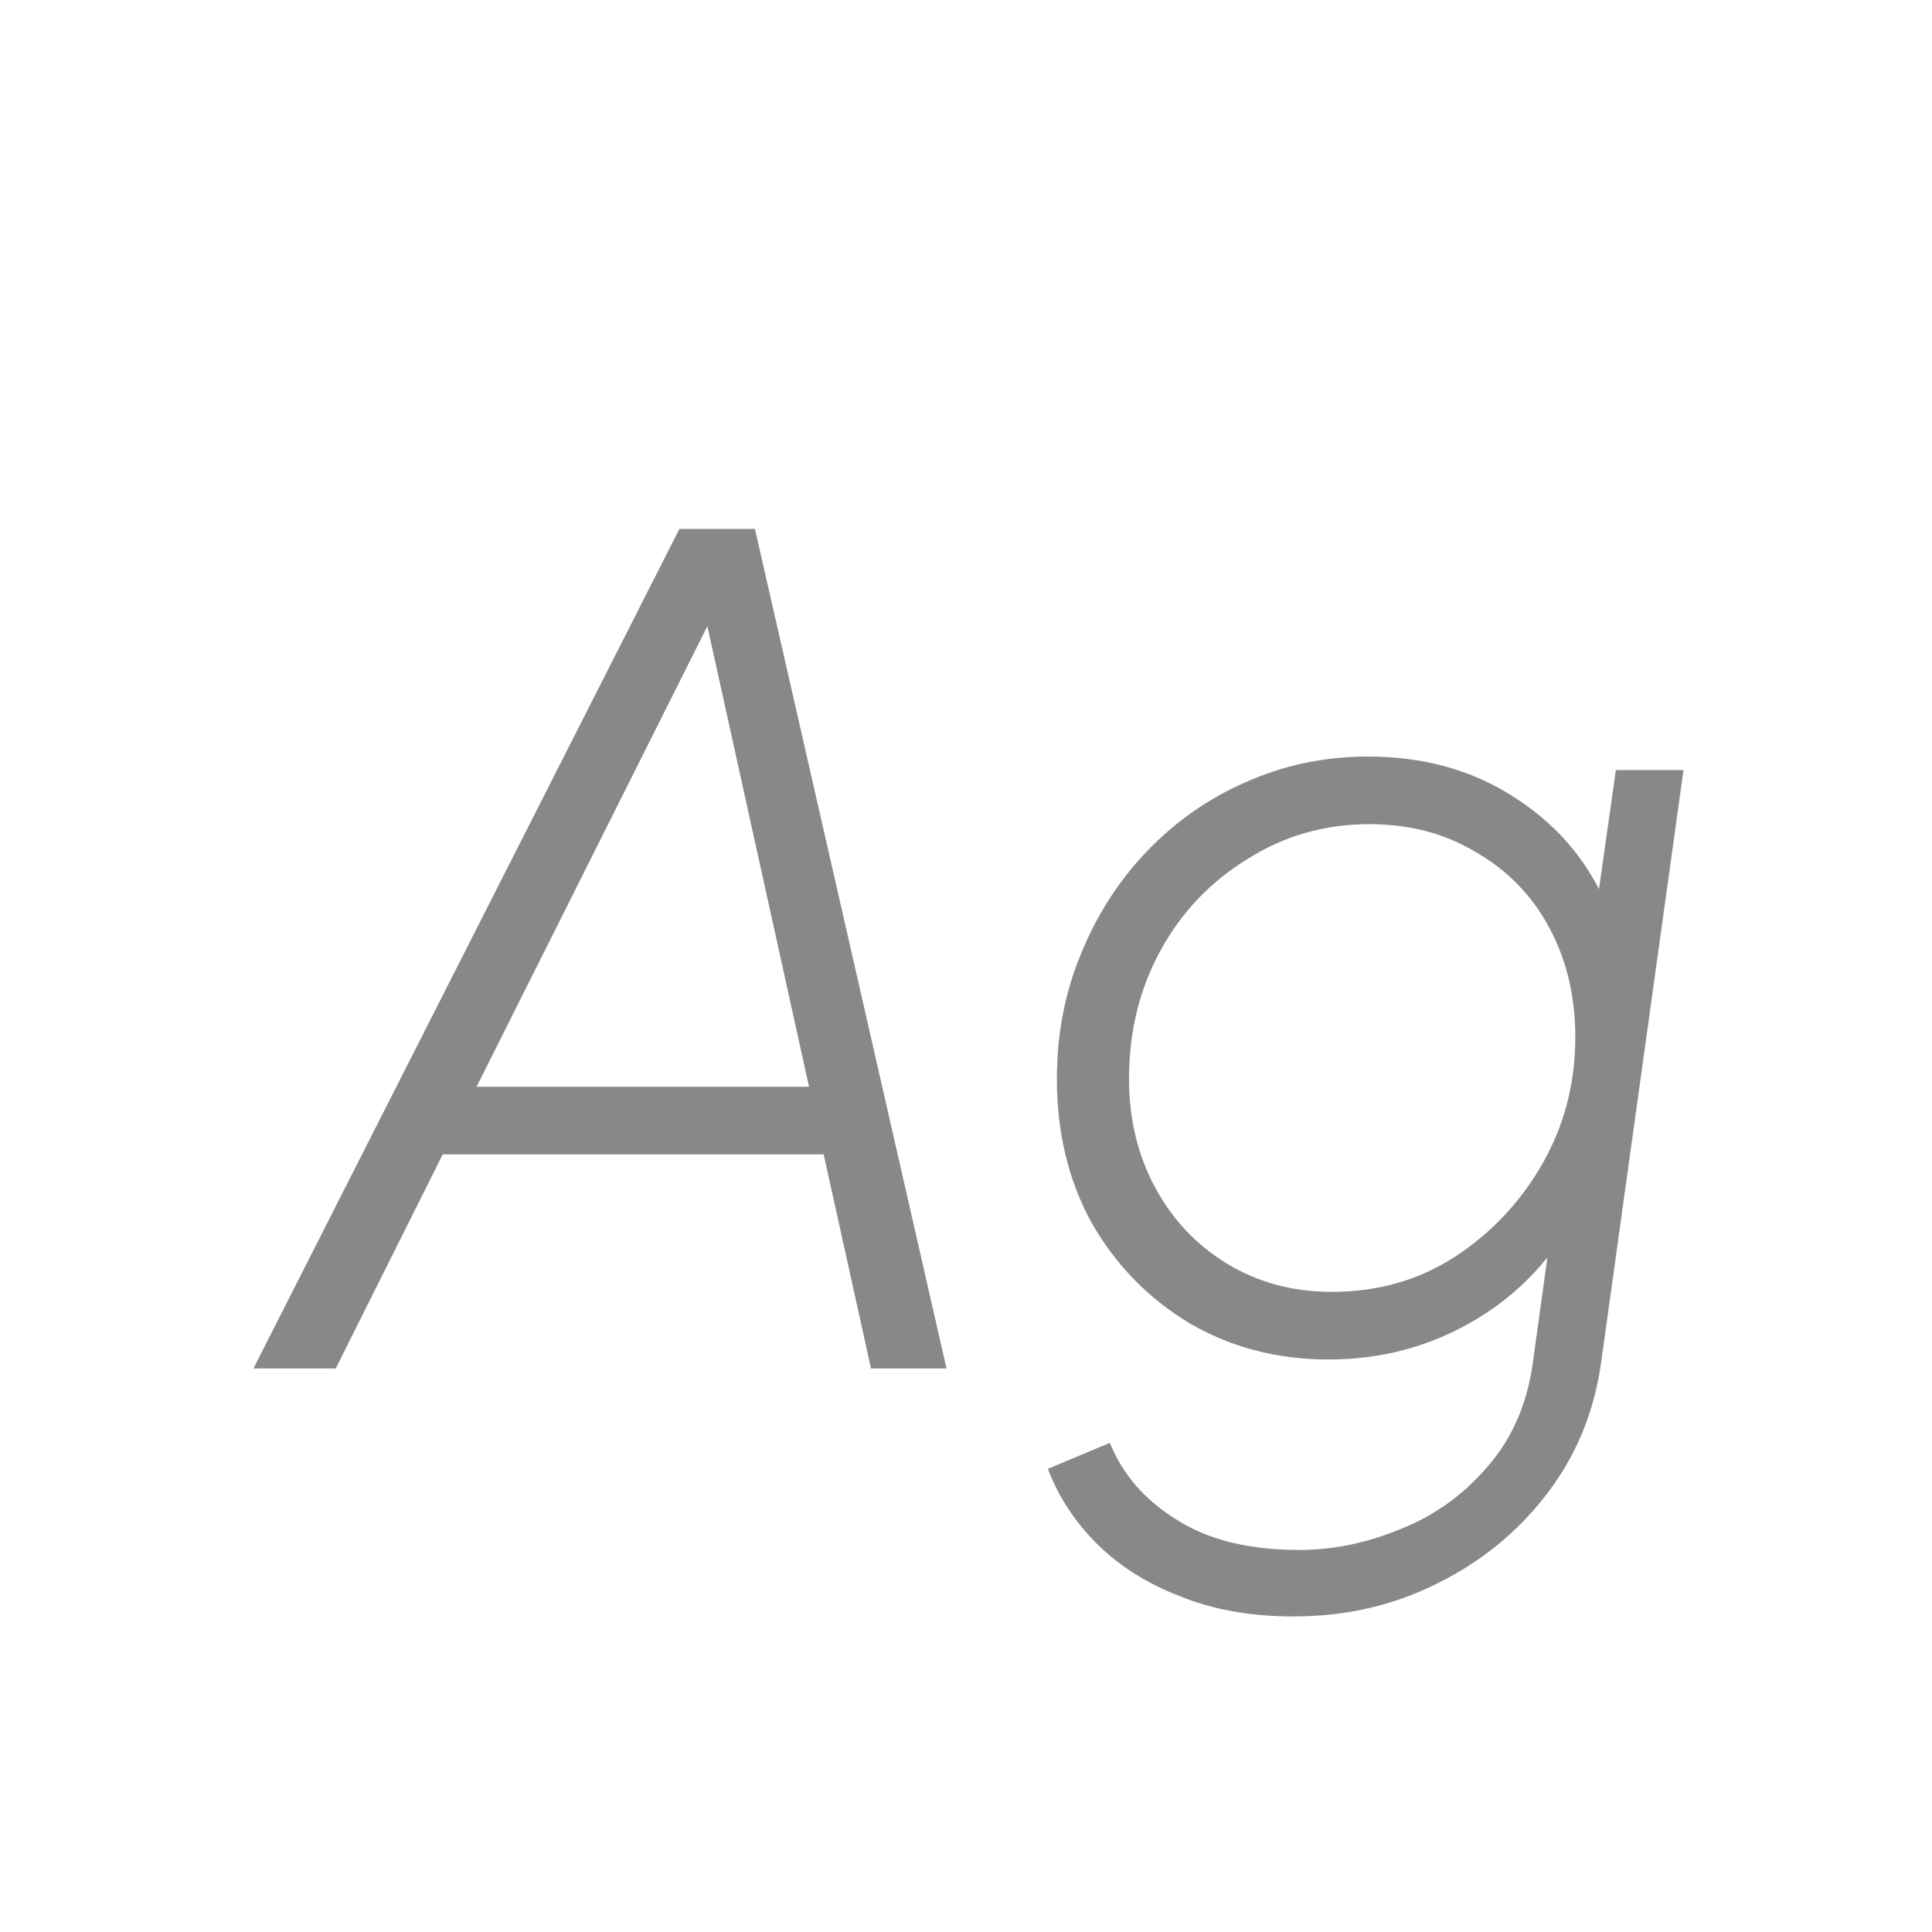 <svg width="24" height="24" viewBox="0 0 24 24" fill="none" xmlns="http://www.w3.org/2000/svg">
<path d="M3.148 17L8.44 6.57H9.378L11.758 17H10.82L10.232 14.34H5.5L4.17 17H3.148ZM5.92 13.5H10.05L8.678 7.284L9.014 7.326L5.92 13.5ZM16.069 20.08C15.537 20.08 15.066 19.996 14.655 19.828C14.244 19.669 13.899 19.45 13.619 19.17C13.348 18.899 13.148 18.591 13.017 18.246L13.787 17.924C13.946 18.316 14.221 18.633 14.613 18.876C15.005 19.128 15.514 19.254 16.139 19.254C16.568 19.254 16.993 19.165 17.413 18.988C17.833 18.82 18.192 18.559 18.491 18.204C18.799 17.849 18.986 17.401 19.051 16.86L19.331 14.83L19.597 15.04C19.298 15.619 18.874 16.071 18.323 16.398C17.772 16.725 17.166 16.888 16.503 16.888C15.868 16.888 15.294 16.739 14.781 16.44C14.268 16.132 13.862 15.717 13.563 15.194C13.274 14.671 13.129 14.074 13.129 13.402C13.129 12.851 13.227 12.338 13.423 11.862C13.619 11.377 13.89 10.952 14.235 10.588C14.59 10.215 15 9.925 15.467 9.72C15.943 9.505 16.452 9.398 16.993 9.398C17.674 9.398 18.272 9.561 18.785 9.888C19.308 10.215 19.69 10.649 19.933 11.19L19.807 11.442L20.073 9.566H20.913L19.891 16.916C19.807 17.532 19.583 18.078 19.219 18.554C18.855 19.03 18.398 19.403 17.847 19.674C17.306 19.945 16.713 20.08 16.069 20.08ZM16.545 16.048C17.114 16.048 17.623 15.903 18.071 15.614C18.528 15.315 18.892 14.928 19.163 14.452C19.434 13.976 19.569 13.453 19.569 12.884C19.569 12.38 19.462 11.927 19.247 11.526C19.032 11.125 18.729 10.812 18.337 10.588C17.954 10.355 17.511 10.238 17.007 10.238C16.456 10.238 15.952 10.383 15.495 10.672C15.038 10.952 14.678 11.33 14.417 11.806C14.156 12.282 14.025 12.814 14.025 13.402C14.025 13.897 14.132 14.345 14.347 14.746C14.562 15.147 14.86 15.465 15.243 15.698C15.626 15.931 16.06 16.048 16.545 16.048Z" fill="#888888"/>
</svg>
